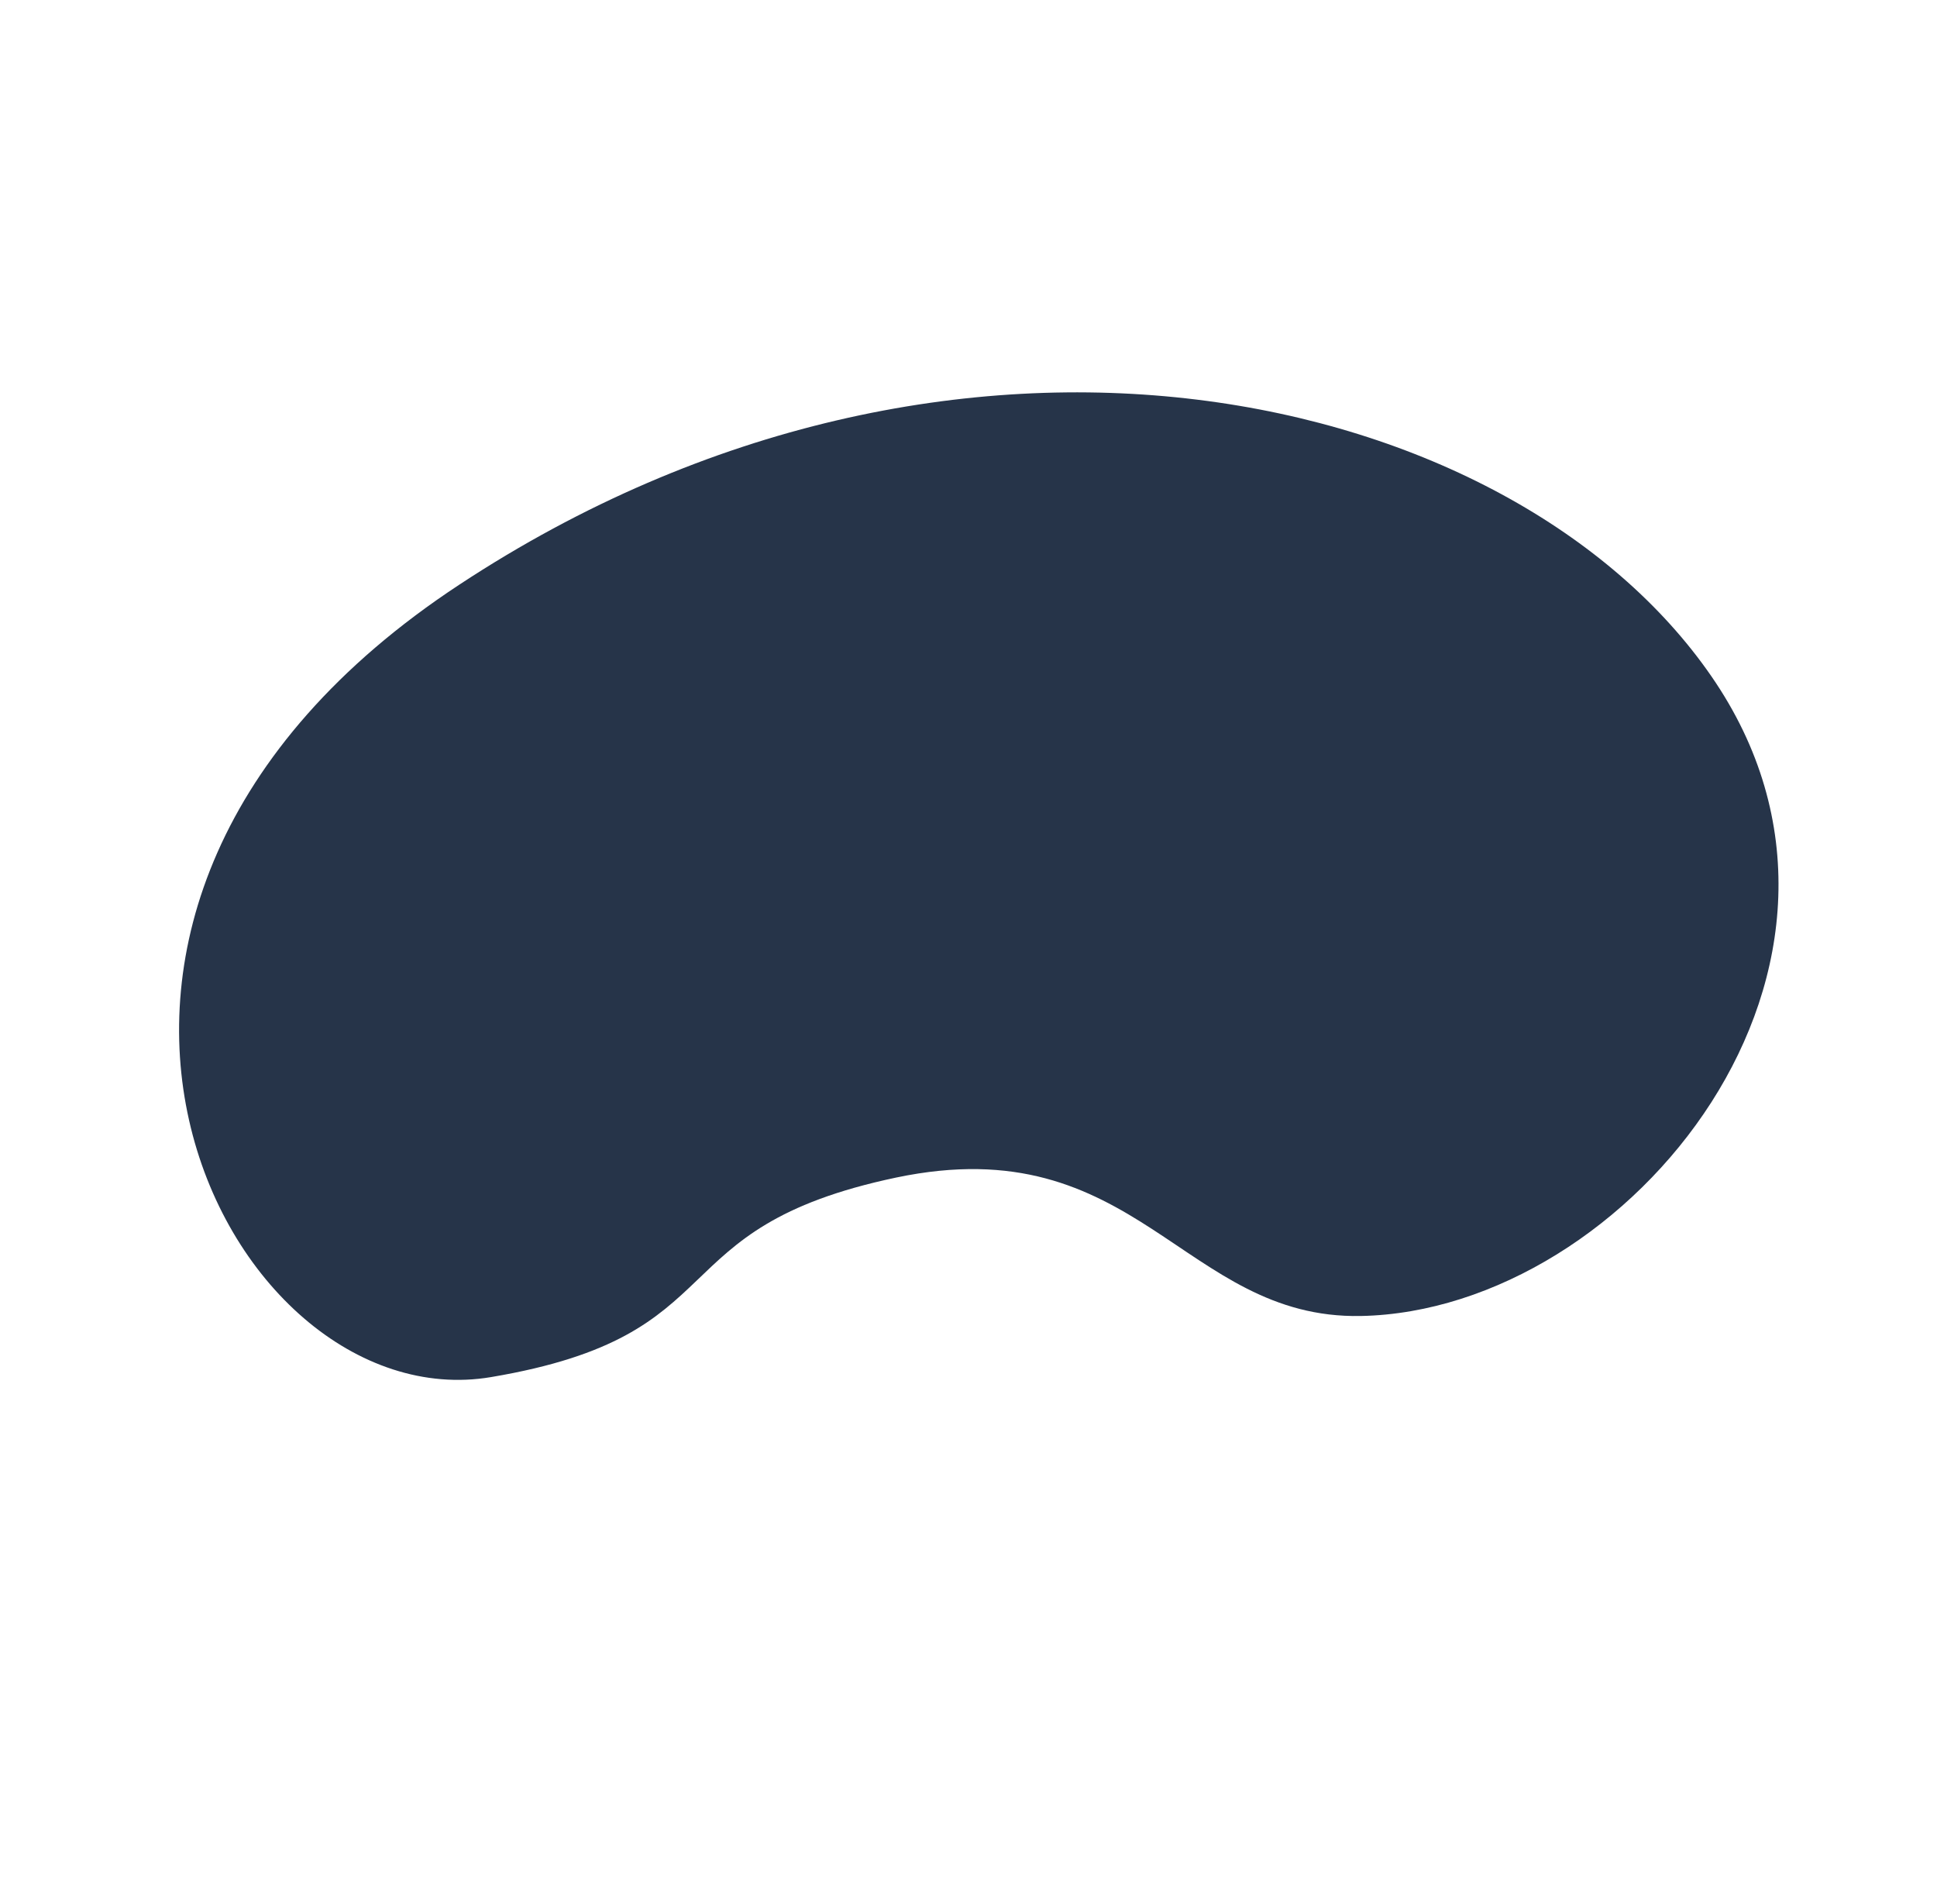 <svg xmlns="http://www.w3.org/2000/svg" width="2823.748" height="2775.619" viewBox="0 0 2823.748 2775.619"><path d="M1315.267,1783.412c860.505,100.791,1047.215-714.867,707.29-914.478C1704.645,682.19,1700.3,881.45,1383.128,712.072c-316.473-169.507-187.177-426.8-389.089-589.93C689.389-123.6,50.829-.295,3.141,508.112c-47.75,508.853,451.558,1174.954,1312.125,1275.3" transform="translate(2823.748 1372.751) rotate(140)" fill="#263449"/></svg>
